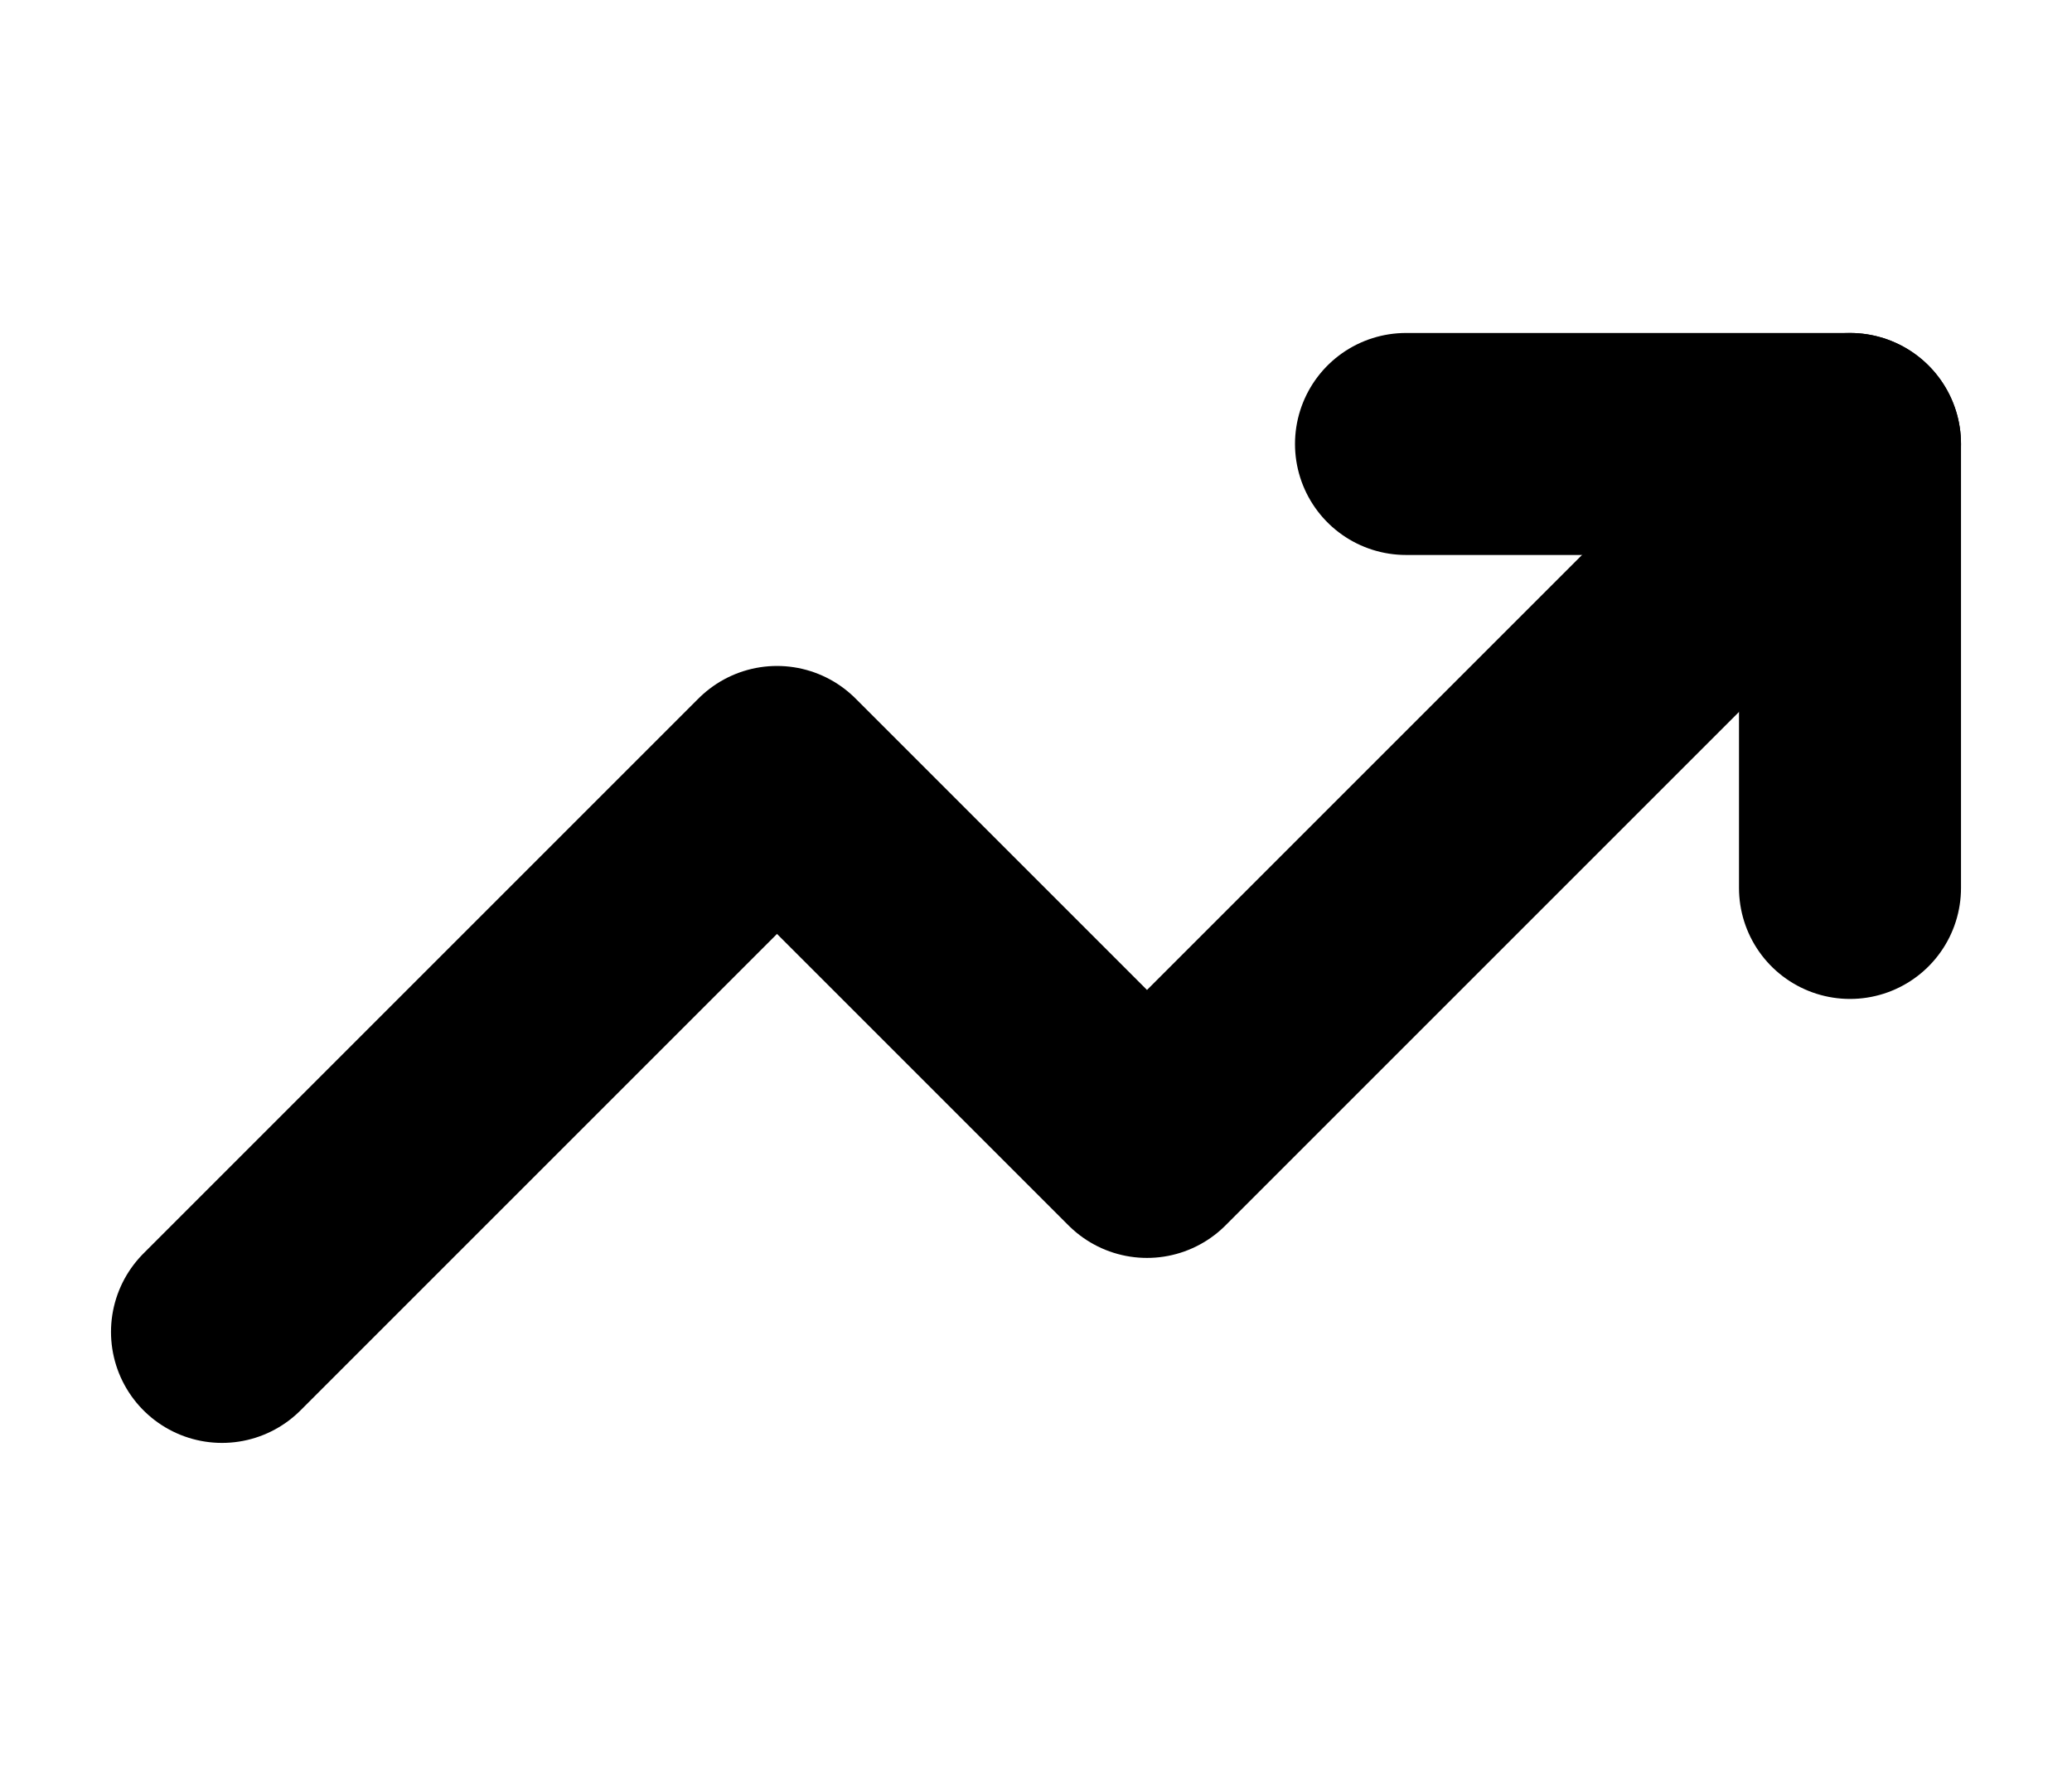 <svg width="14" height="12" viewBox="0 0 14 12" fill="none" xmlns="http://www.w3.org/2000/svg">
<path d="M12.5 3L7.75 7.75L5.25 5.25L1.5 9" stroke="black" stroke-width="1.5" stroke-linecap="round" stroke-linejoin="round"/>
<path d="M9.5 3H12.5V6" stroke="black" stroke-width="1.5" stroke-linecap="round" stroke-linejoin="round"/>
</svg>

